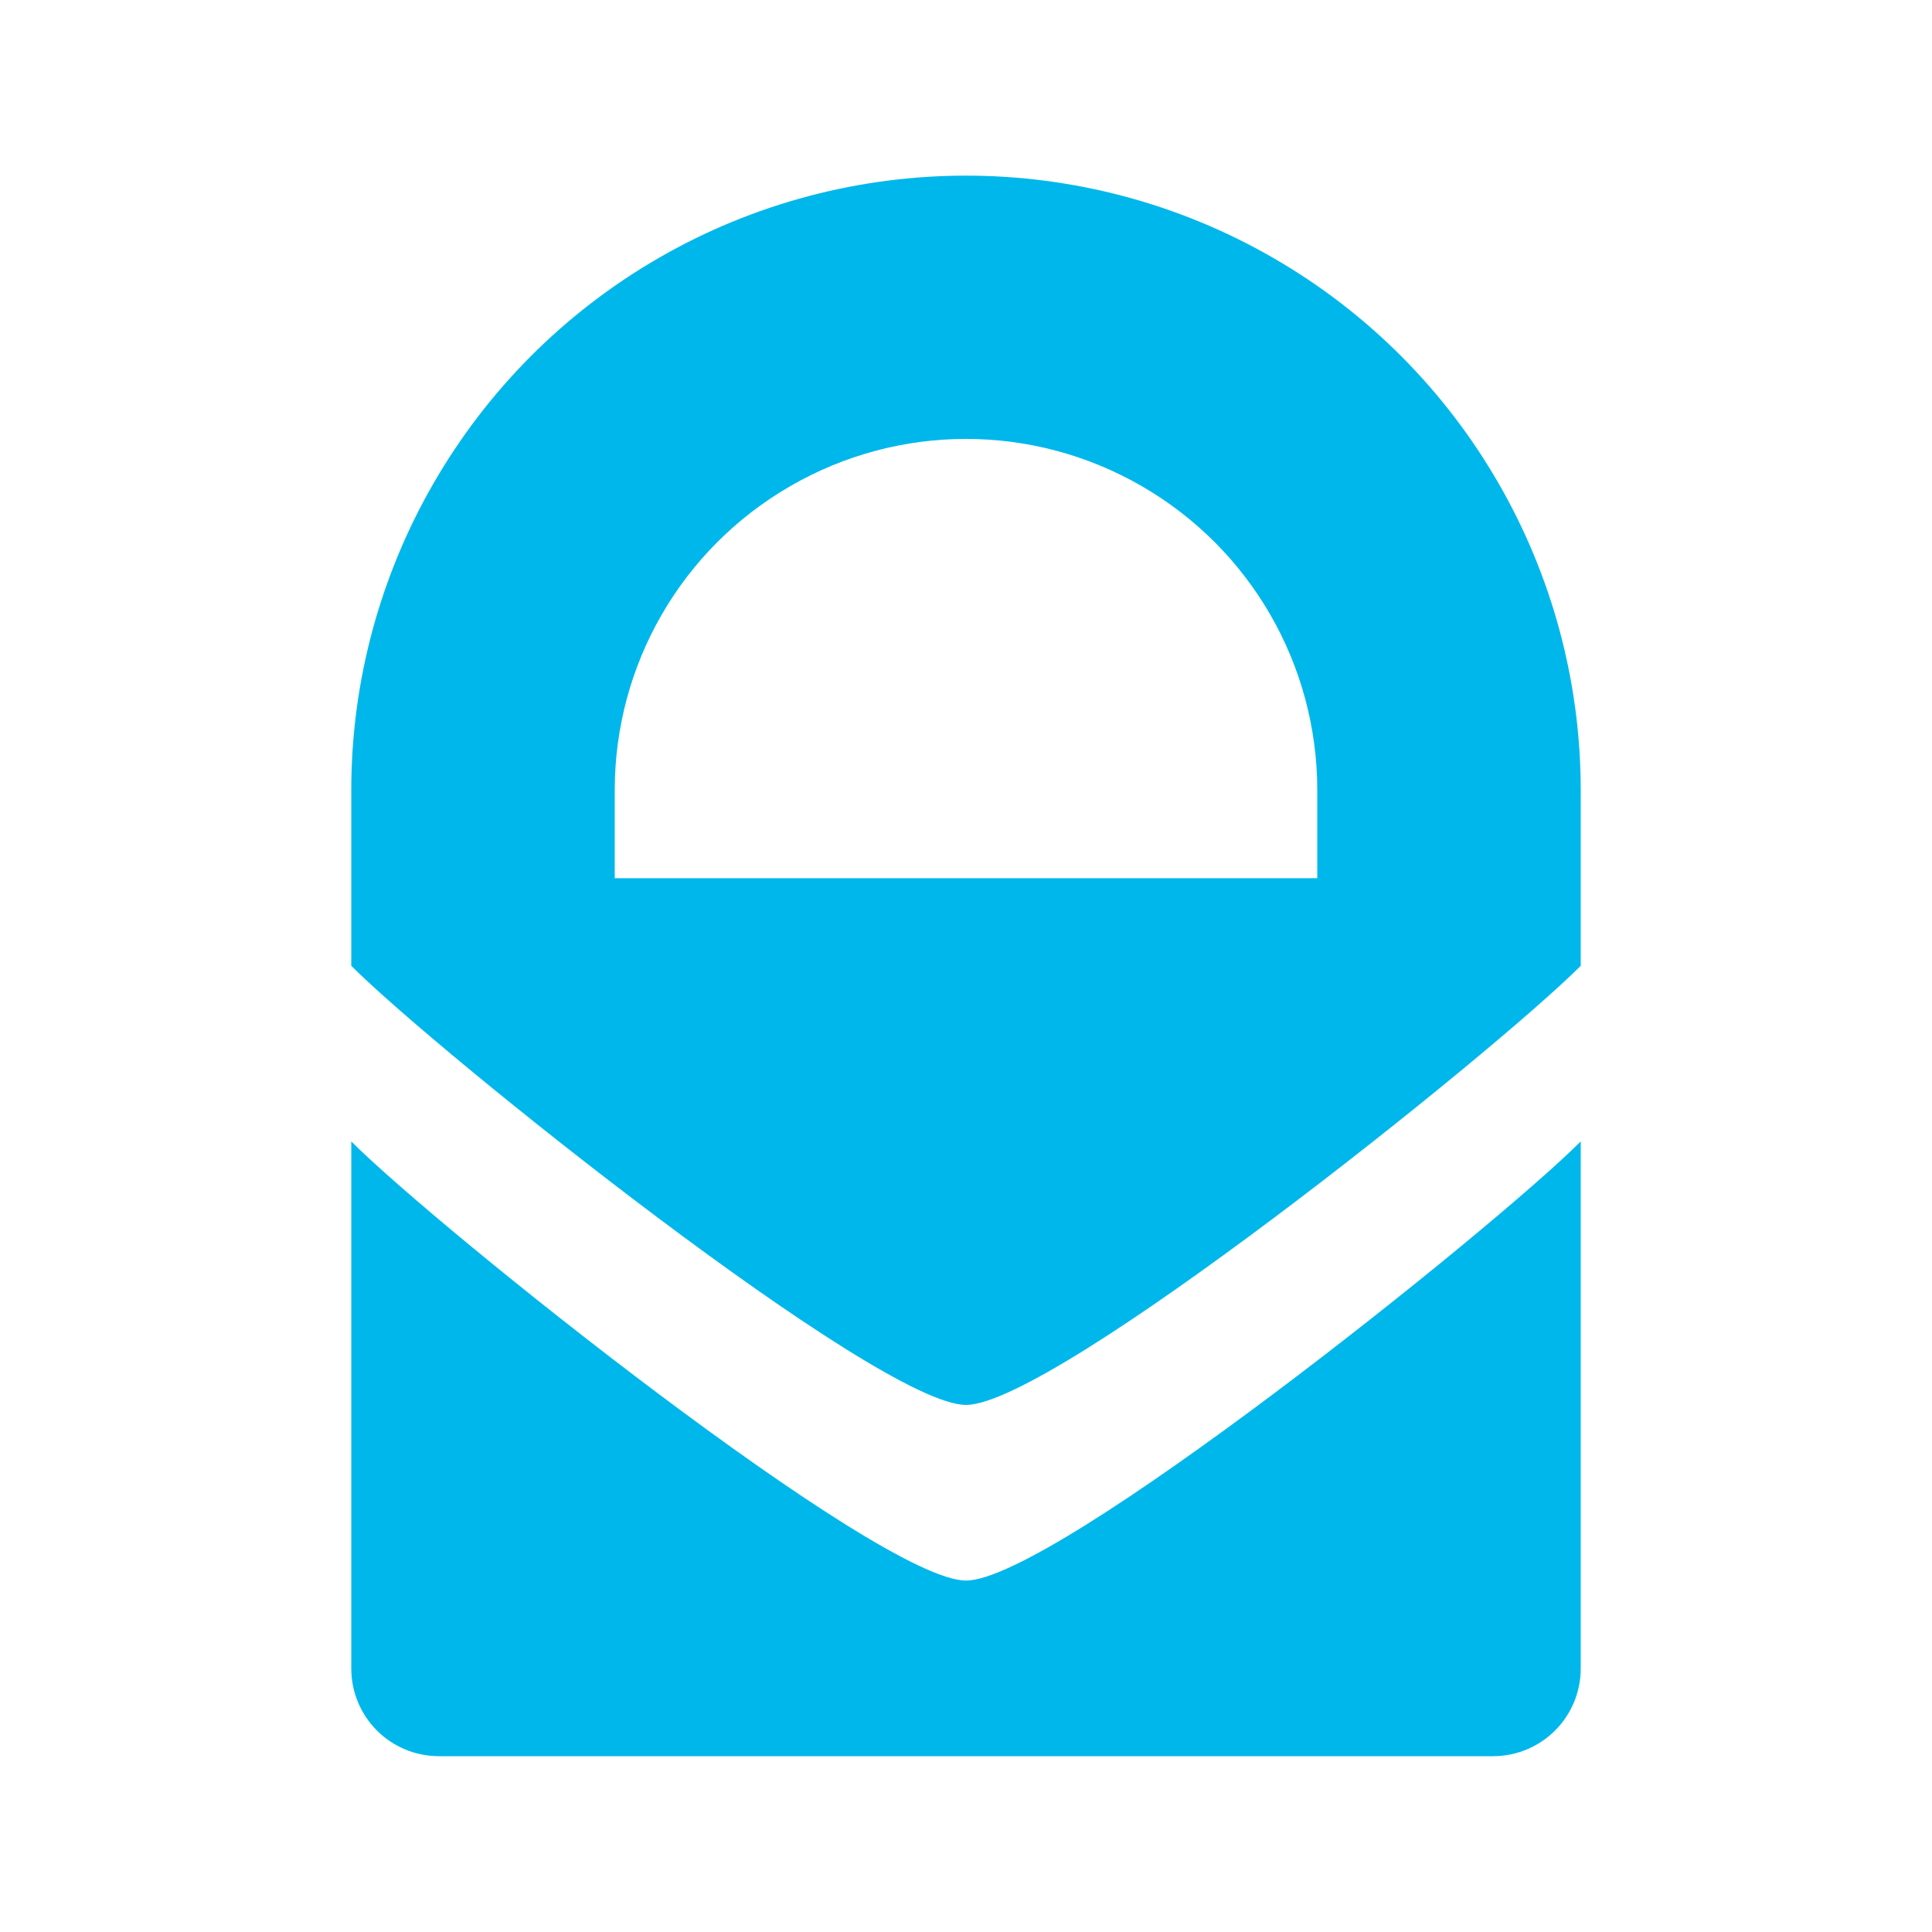 <svg viewBox="0 0 22 22" xmlns="http://www.w3.org/2000/svg">
 <path d="m11 2c-1.209 0-2.418 0.313-3.5 0.938-2.164 1.249-3.5 3.564-3.5 6.06v2c1 1 6 5 7 5s6-4 7-5v-2c0-2.499-1.336-4.813-3.5-6.06-1.082-0.625-2.291-0.938-3.5-0.938zm0 2.998c0.69 0 1.38 0.179 2 0.537 1.24 0.716 2 2.033 2 3.465v1h-8v-1c0-1.432 0.76-2.749 2-3.465 0.62-0.358 1.31-0.537 2-0.537zm-7 8v6c0 0.554 0.446 1 1 1h12c0.554 0 1-0.446 1-1v-6c-1 1-6 5-7 5s-6-4-7-5z" fill="#00b7eb"/>
</svg>
